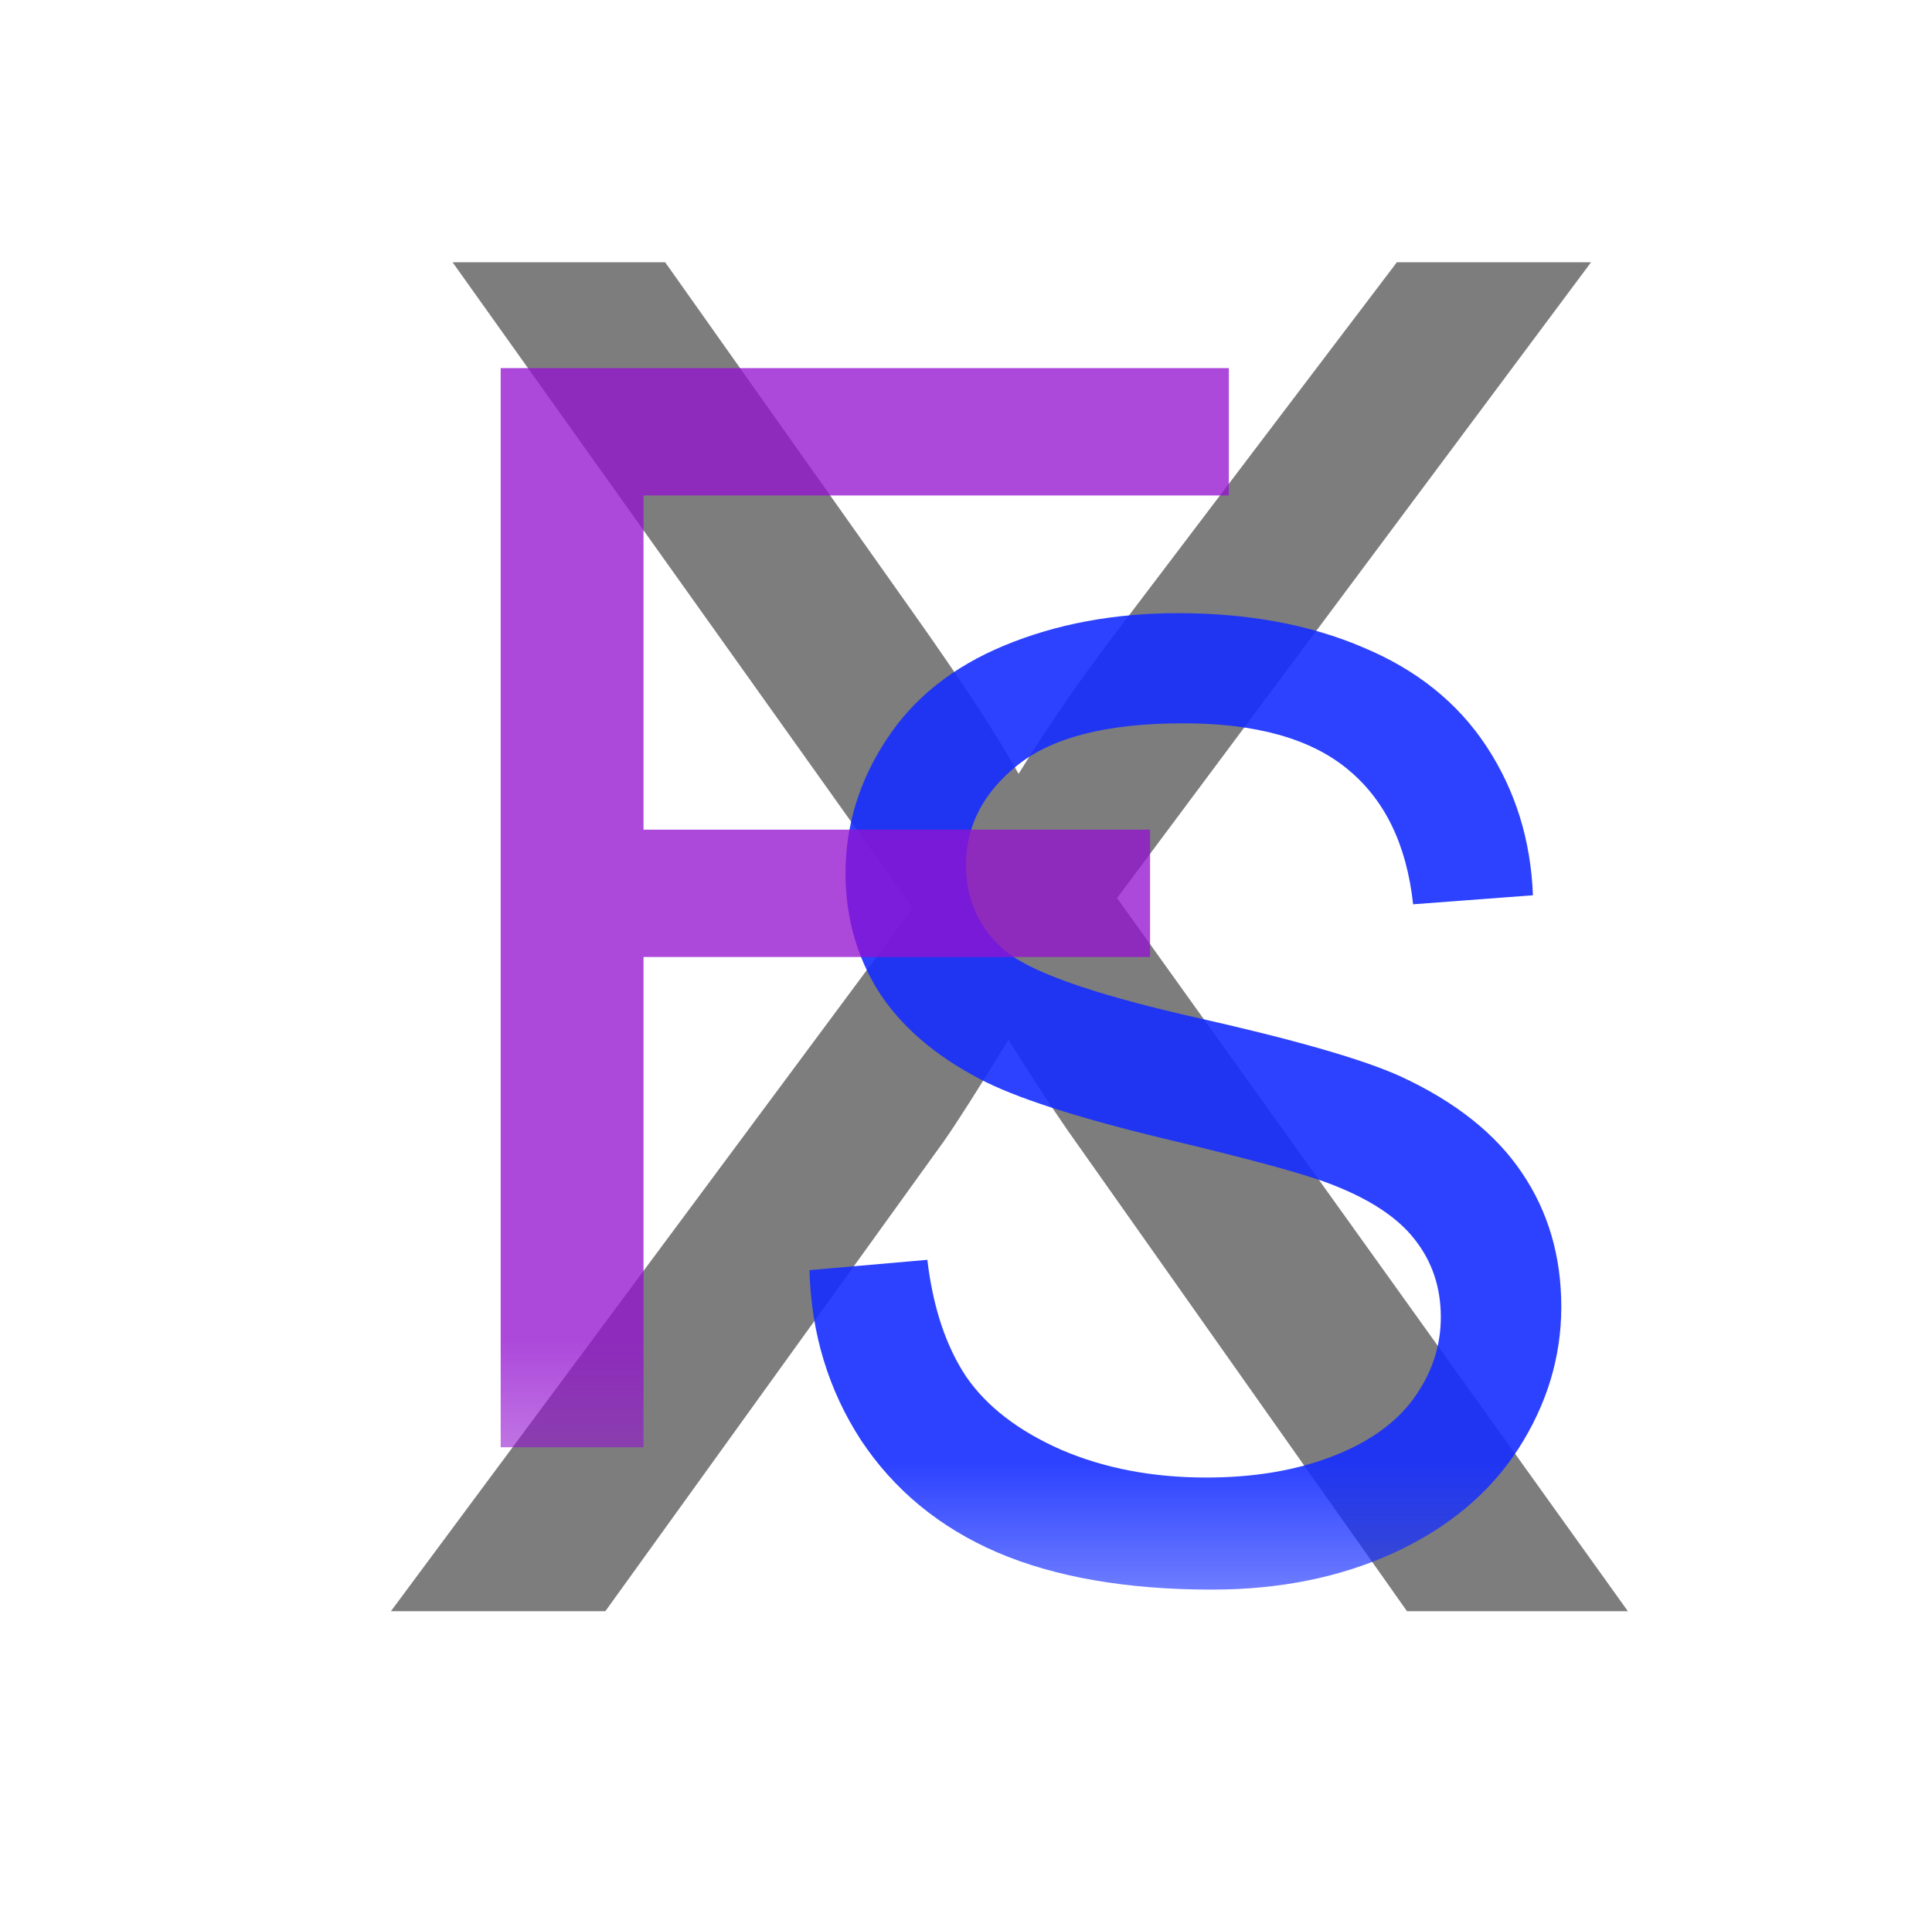 <svg width="1025" height="1024" viewBox="0 0 1025 1024" fill="none" xmlns="http://www.w3.org/2000/svg">
<g clip-path="url(#clip0)">
<rect width="1024" height="1024" transform="translate(0.236)" fill="white"/>
<circle cx="511.5" cy="512.5" r="476.5" fill="white"/>
<g filter="url(#filter0_d)">
<path d="M202.395 854L479.25 480.953L235.109 138.18H347.902L477.785 321.773C504.803 359.859 524.009 389.156 535.402 409.664C551.353 383.622 570.233 356.441 592.043 328.121L736.086 138.18H839.113L587.648 475.582L858.645 854H741.457L561.281 598.629C551.19 583.98 540.773 568.03 530.031 550.777C514.081 576.819 502.688 594.723 495.852 604.488L316.164 854H202.395Z" fill="#7D7D7D"/>
</g>
<g filter="url(#filter1_d)">
<path d="M429.445 668.014L491.994 662.545C494.956 687.61 501.792 708.232 512.502 724.41C523.439 740.361 540.301 753.349 563.088 763.375C585.874 773.173 611.509 778.072 639.992 778.072C665.285 778.072 687.616 774.312 706.984 766.793C726.353 759.273 740.708 749.02 750.051 736.031C759.621 722.815 764.406 708.46 764.406 692.965C764.406 677.242 759.849 663.57 750.734 651.949C741.62 640.1 726.581 630.188 705.617 622.213C692.173 616.972 662.437 608.883 616.408 597.945C570.38 586.78 538.137 576.298 519.68 566.5C495.754 553.967 477.867 538.473 466.018 520.016C454.396 501.331 448.586 480.481 448.586 457.467C448.586 432.174 455.764 408.59 470.119 386.715C484.475 364.612 505.438 347.864 533.01 336.471C560.581 325.077 591.229 319.381 624.953 319.381C662.095 319.381 694.794 325.419 723.049 337.496C751.532 349.345 773.407 366.891 788.674 390.133C803.941 413.375 812.144 439.693 813.283 469.088L749.709 473.873C746.291 442.2 734.67 418.274 714.846 402.096C695.249 385.917 666.197 377.828 627.688 377.828C587.583 377.828 558.303 385.234 539.846 400.045C521.617 414.628 512.502 432.288 512.502 453.023C512.502 471.025 518.996 485.836 531.984 497.457C544.745 509.078 578.013 521.041 631.789 533.346C685.793 545.423 722.821 556.018 742.873 565.133C772.04 578.577 793.573 595.667 807.473 616.402C821.372 636.91 828.322 660.608 828.322 687.496C828.322 714.156 820.689 739.335 805.422 763.033C790.155 786.503 768.166 804.846 739.455 818.062C710.972 831.051 678.843 837.545 643.068 837.545C597.723 837.545 559.67 830.937 528.908 817.721C498.374 804.505 474.335 784.68 456.789 758.248C439.471 731.588 430.357 701.51 429.445 668.014Z" fill="url(#paint0_linear)" fill-opacity="0.9"/>
</g>
<g filter="url(#filter2_d)">
<path d="M260.625 764V191.344H646.953V258.922H336.406V436.266H605.156V503.844H336.406V764H260.625Z" fill="url(#paint1_linear)" fill-opacity="0.77"/>
</g>
</g>
<defs>
<filter id="filter0_d" x="202.395" y="136.18" width="664.25" height="721.82" filterUnits="userSpaceOnUse" color-interpolation-filters="sRGB">
<feFlood flood-opacity="0" result="BackgroundImageFix"/>
<feColorMatrix in="SourceAlpha" type="matrix" values="0 0 0 0 0 0 0 0 0 0 0 0 0 0 0 0 0 0 127 0"/>
<feOffset dx="5" dy="1"/>
<feGaussianBlur stdDeviation="1.5"/>
<feColorMatrix type="matrix" values="0 0 0 0 0 0 0 0 0 0 0 0 0 0 0 0 0 0 0.2 0"/>
<feBlend mode="normal" in2="BackgroundImageFix" result="effect1_dropShadow"/>
<feBlend mode="normal" in="SourceGraphic" in2="effect1_dropShadow" result="shape"/>
</filter>
<filter id="filter1_d" x="426.445" y="319.381" width="404.877" height="527.164" filterUnits="userSpaceOnUse" color-interpolation-filters="sRGB">
<feFlood flood-opacity="0" result="BackgroundImageFix"/>
<feColorMatrix in="SourceAlpha" type="matrix" values="0 0 0 0 0 0 0 0 0 0 0 0 0 0 0 0 0 0 127 0"/>
<feOffset dy="6"/>
<feGaussianBlur stdDeviation="1.5"/>
<feColorMatrix type="matrix" values="0 0 0 0 0 0 0 0 0 0 0 0 0 0 0 0 0 0 0.2 0"/>
<feBlend mode="normal" in2="BackgroundImageFix" result="effect1_dropShadow"/>
<feBlend mode="normal" in="SourceGraphic" in2="effect1_dropShadow" result="shape"/>
</filter>
<filter id="filter2_d" x="260.625" y="191.344" width="394.328" height="579.656" filterUnits="userSpaceOnUse" color-interpolation-filters="sRGB">
<feFlood flood-opacity="0" result="BackgroundImageFix"/>
<feColorMatrix in="SourceAlpha" type="matrix" values="0 0 0 0 0 0 0 0 0 0 0 0 0 0 0 0 0 0 127 0"/>
<feOffset dx="5" dy="4"/>
<feGaussianBlur stdDeviation="1.5"/>
<feColorMatrix type="matrix" values="0 0 0 0 0 0 0 0 0 0 0 0 0 0 0 0 0 0 0.3 0"/>
<feBlend mode="normal" in2="BackgroundImageFix" result="effect1_dropShadow"/>
<feBlend mode="normal" in="SourceGraphic" in2="effect1_dropShadow" result="shape"/>
</filter>
<linearGradient id="paint0_linear" x1="631.5" y1="184" x2="631.5" y2="989" gradientUnits="userSpaceOnUse">
<stop offset="0.729" stop-color="#162EFF"/>
<stop offset="1" stop-color="#162EFF" stop-opacity="0"/>
</linearGradient>
<linearGradient id="paint1_linear" x1="440" y1="27" x2="440" y2="947" gradientUnits="userSpaceOnUse">
<stop offset="0.739" stop-color="#9312D0"/>
<stop offset="1" stop-color="#9312D0" stop-opacity="0"/>
</linearGradient>
<clipPath id="clip0">
<rect width="1024" height="1024" fill="white" transform="translate(0.236)"/>
</clipPath>
</defs>
</svg>
